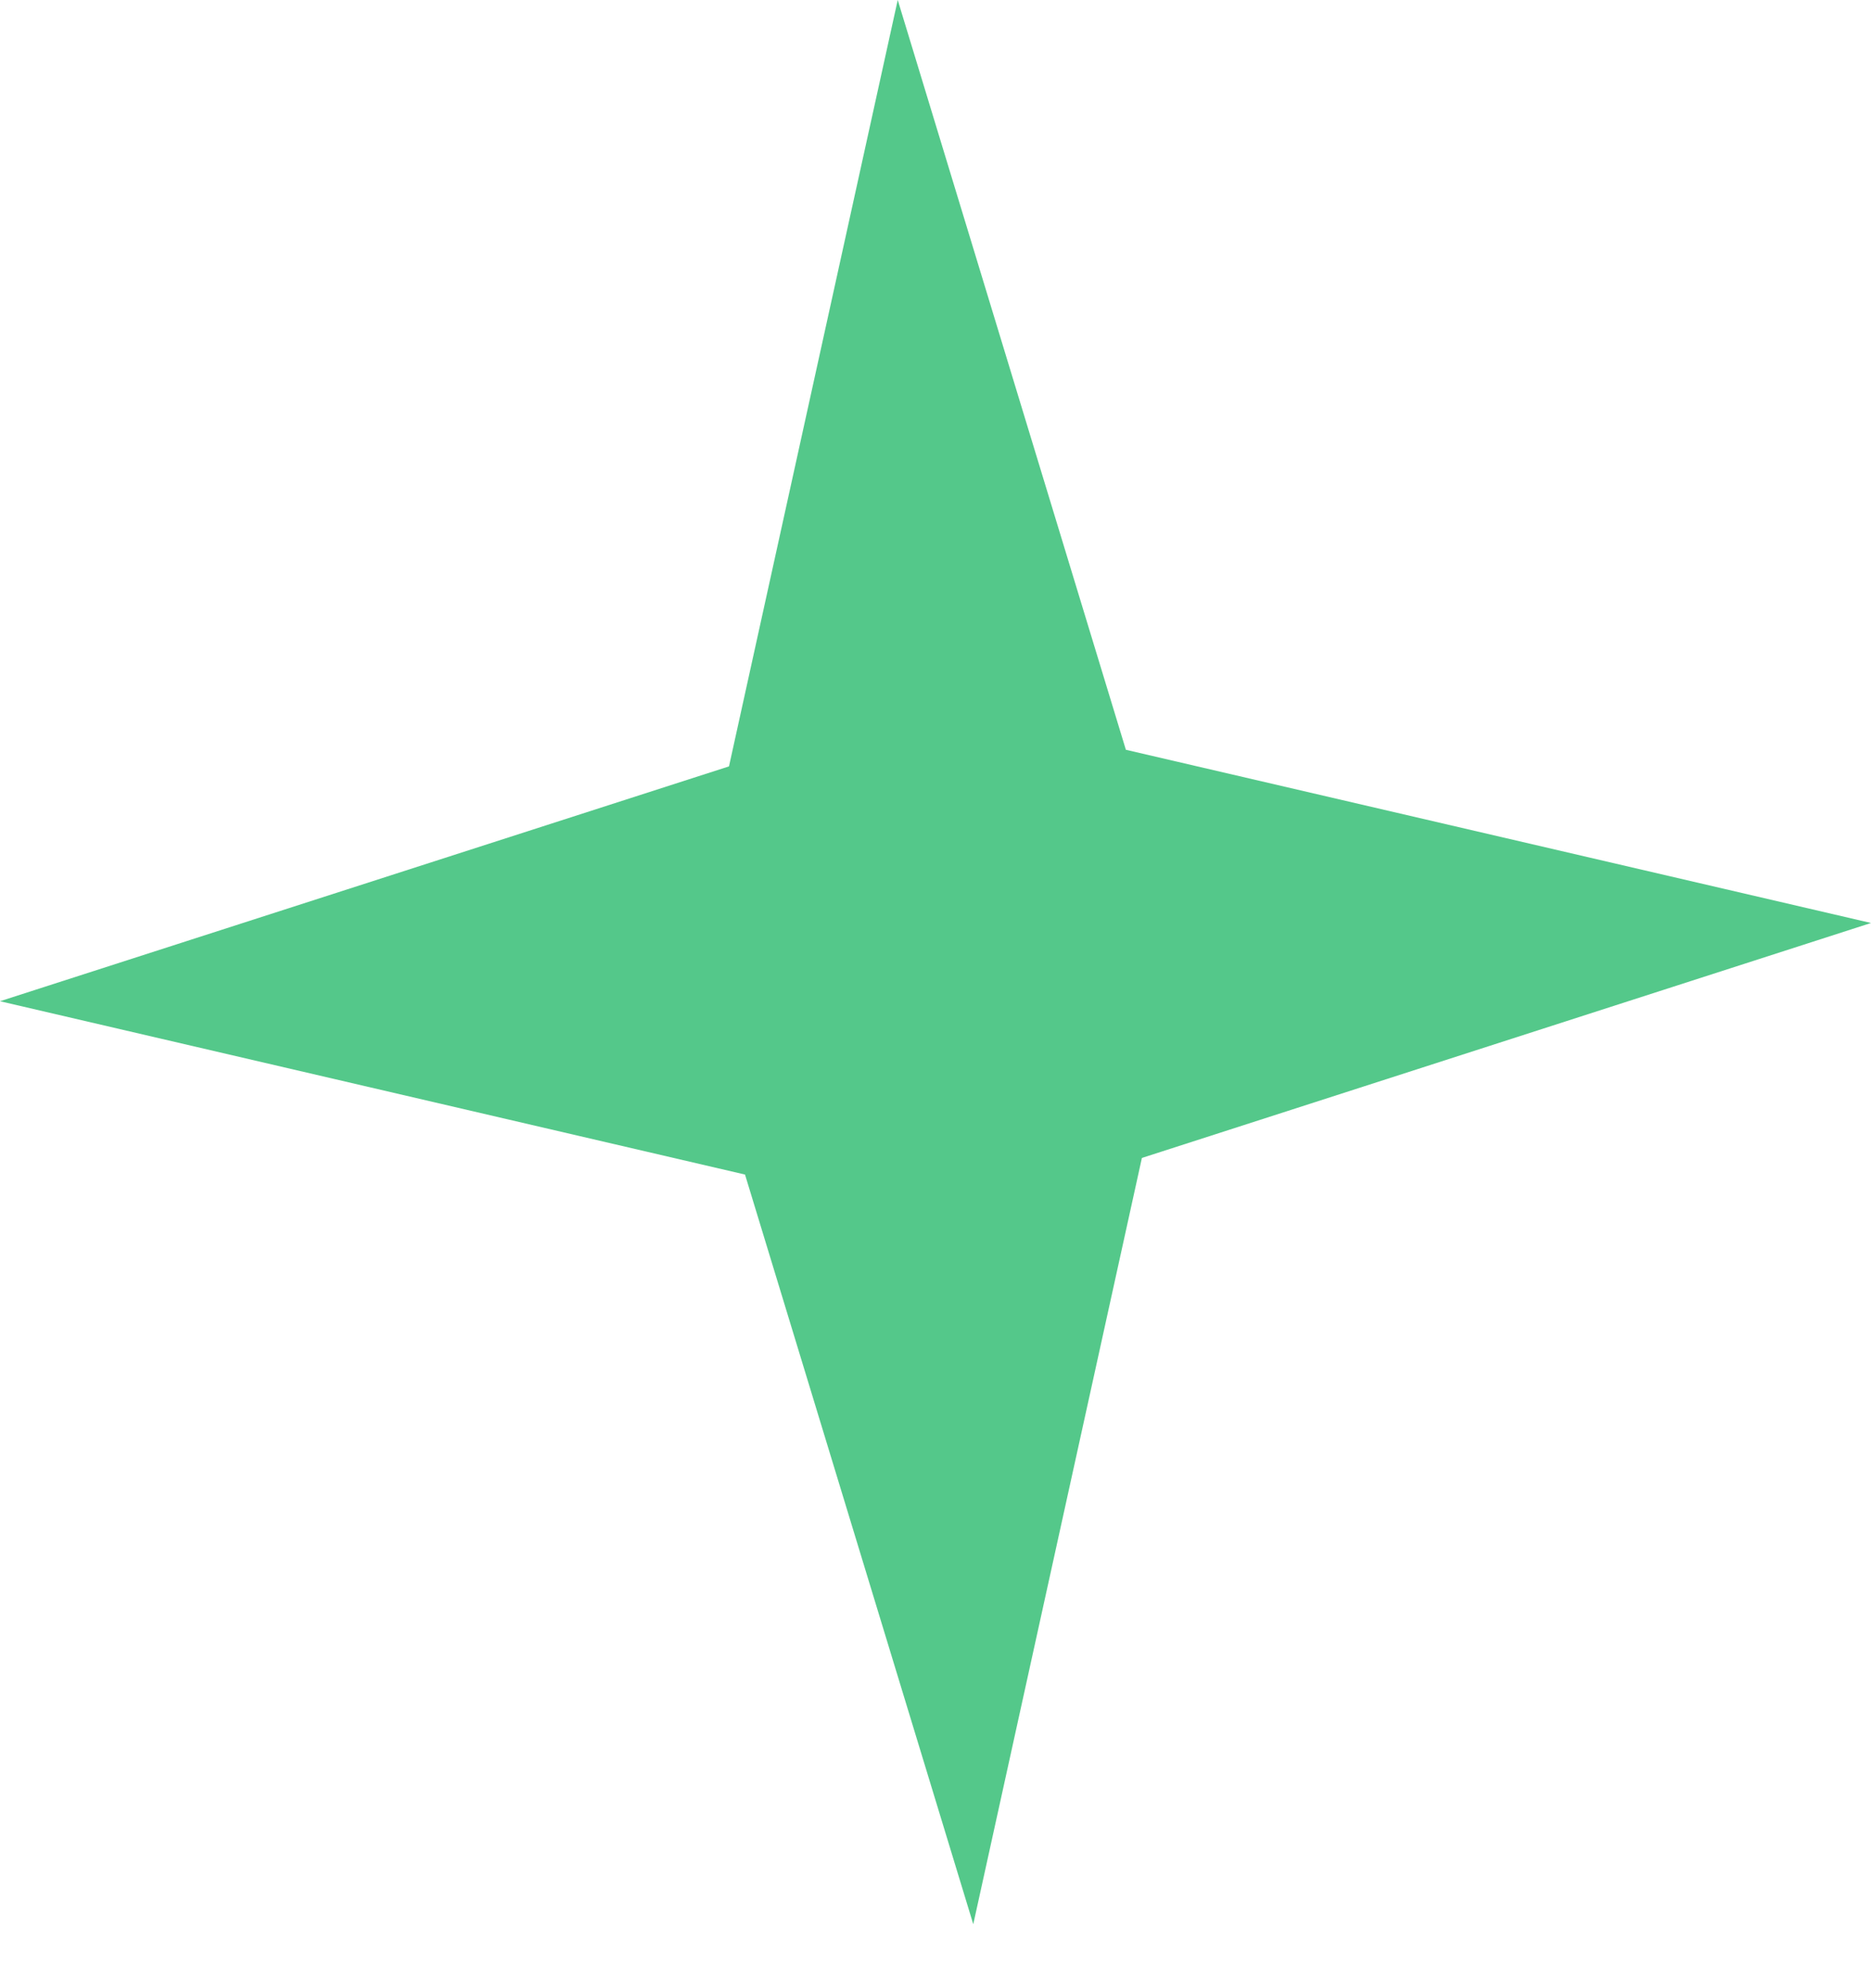<?xml version="1.0" encoding="UTF-8" standalone="no"?>
<svg width="16px" height="17px" viewBox="0 0 16 17" version="1.1" xmlns="http://www.w3.org/2000/svg" xmlns:xlink="http://www.w3.org/1999/xlink" xmlns:sketch="http://www.bohemiancoding.com/sketch/ns">
    <!-- Generator: sketchtool 3.4 (356) - http://www.bohemiancoding.com/sketch -->
    <title>Icon: star</title>
    <desc>Created with sketchtool.</desc>
    <defs></defs>
    <g id="WEBSITE" stroke="none" stroke-width="1" fill="none" fill-rule="evenodd" sketch:type="MSPage">
        <g id="Mobile-Portrait" sketch:type="MSArtboardGroup" transform="translate(-152, -1593)" fill="#54C88A">
            <path d="M158.234,1599.553 L152,1601.561 L158.371,1603.043 L160.323,1609.453 L161.765,1602.901 L168,1600.892 L161.628,1599.411 L159.677,1593 L158.234,1599.553 L158.234,1599.553 Z" id="Icon:-star" sketch:type="MSShapeGroup"></path>
        </g>
    </g>
</svg>